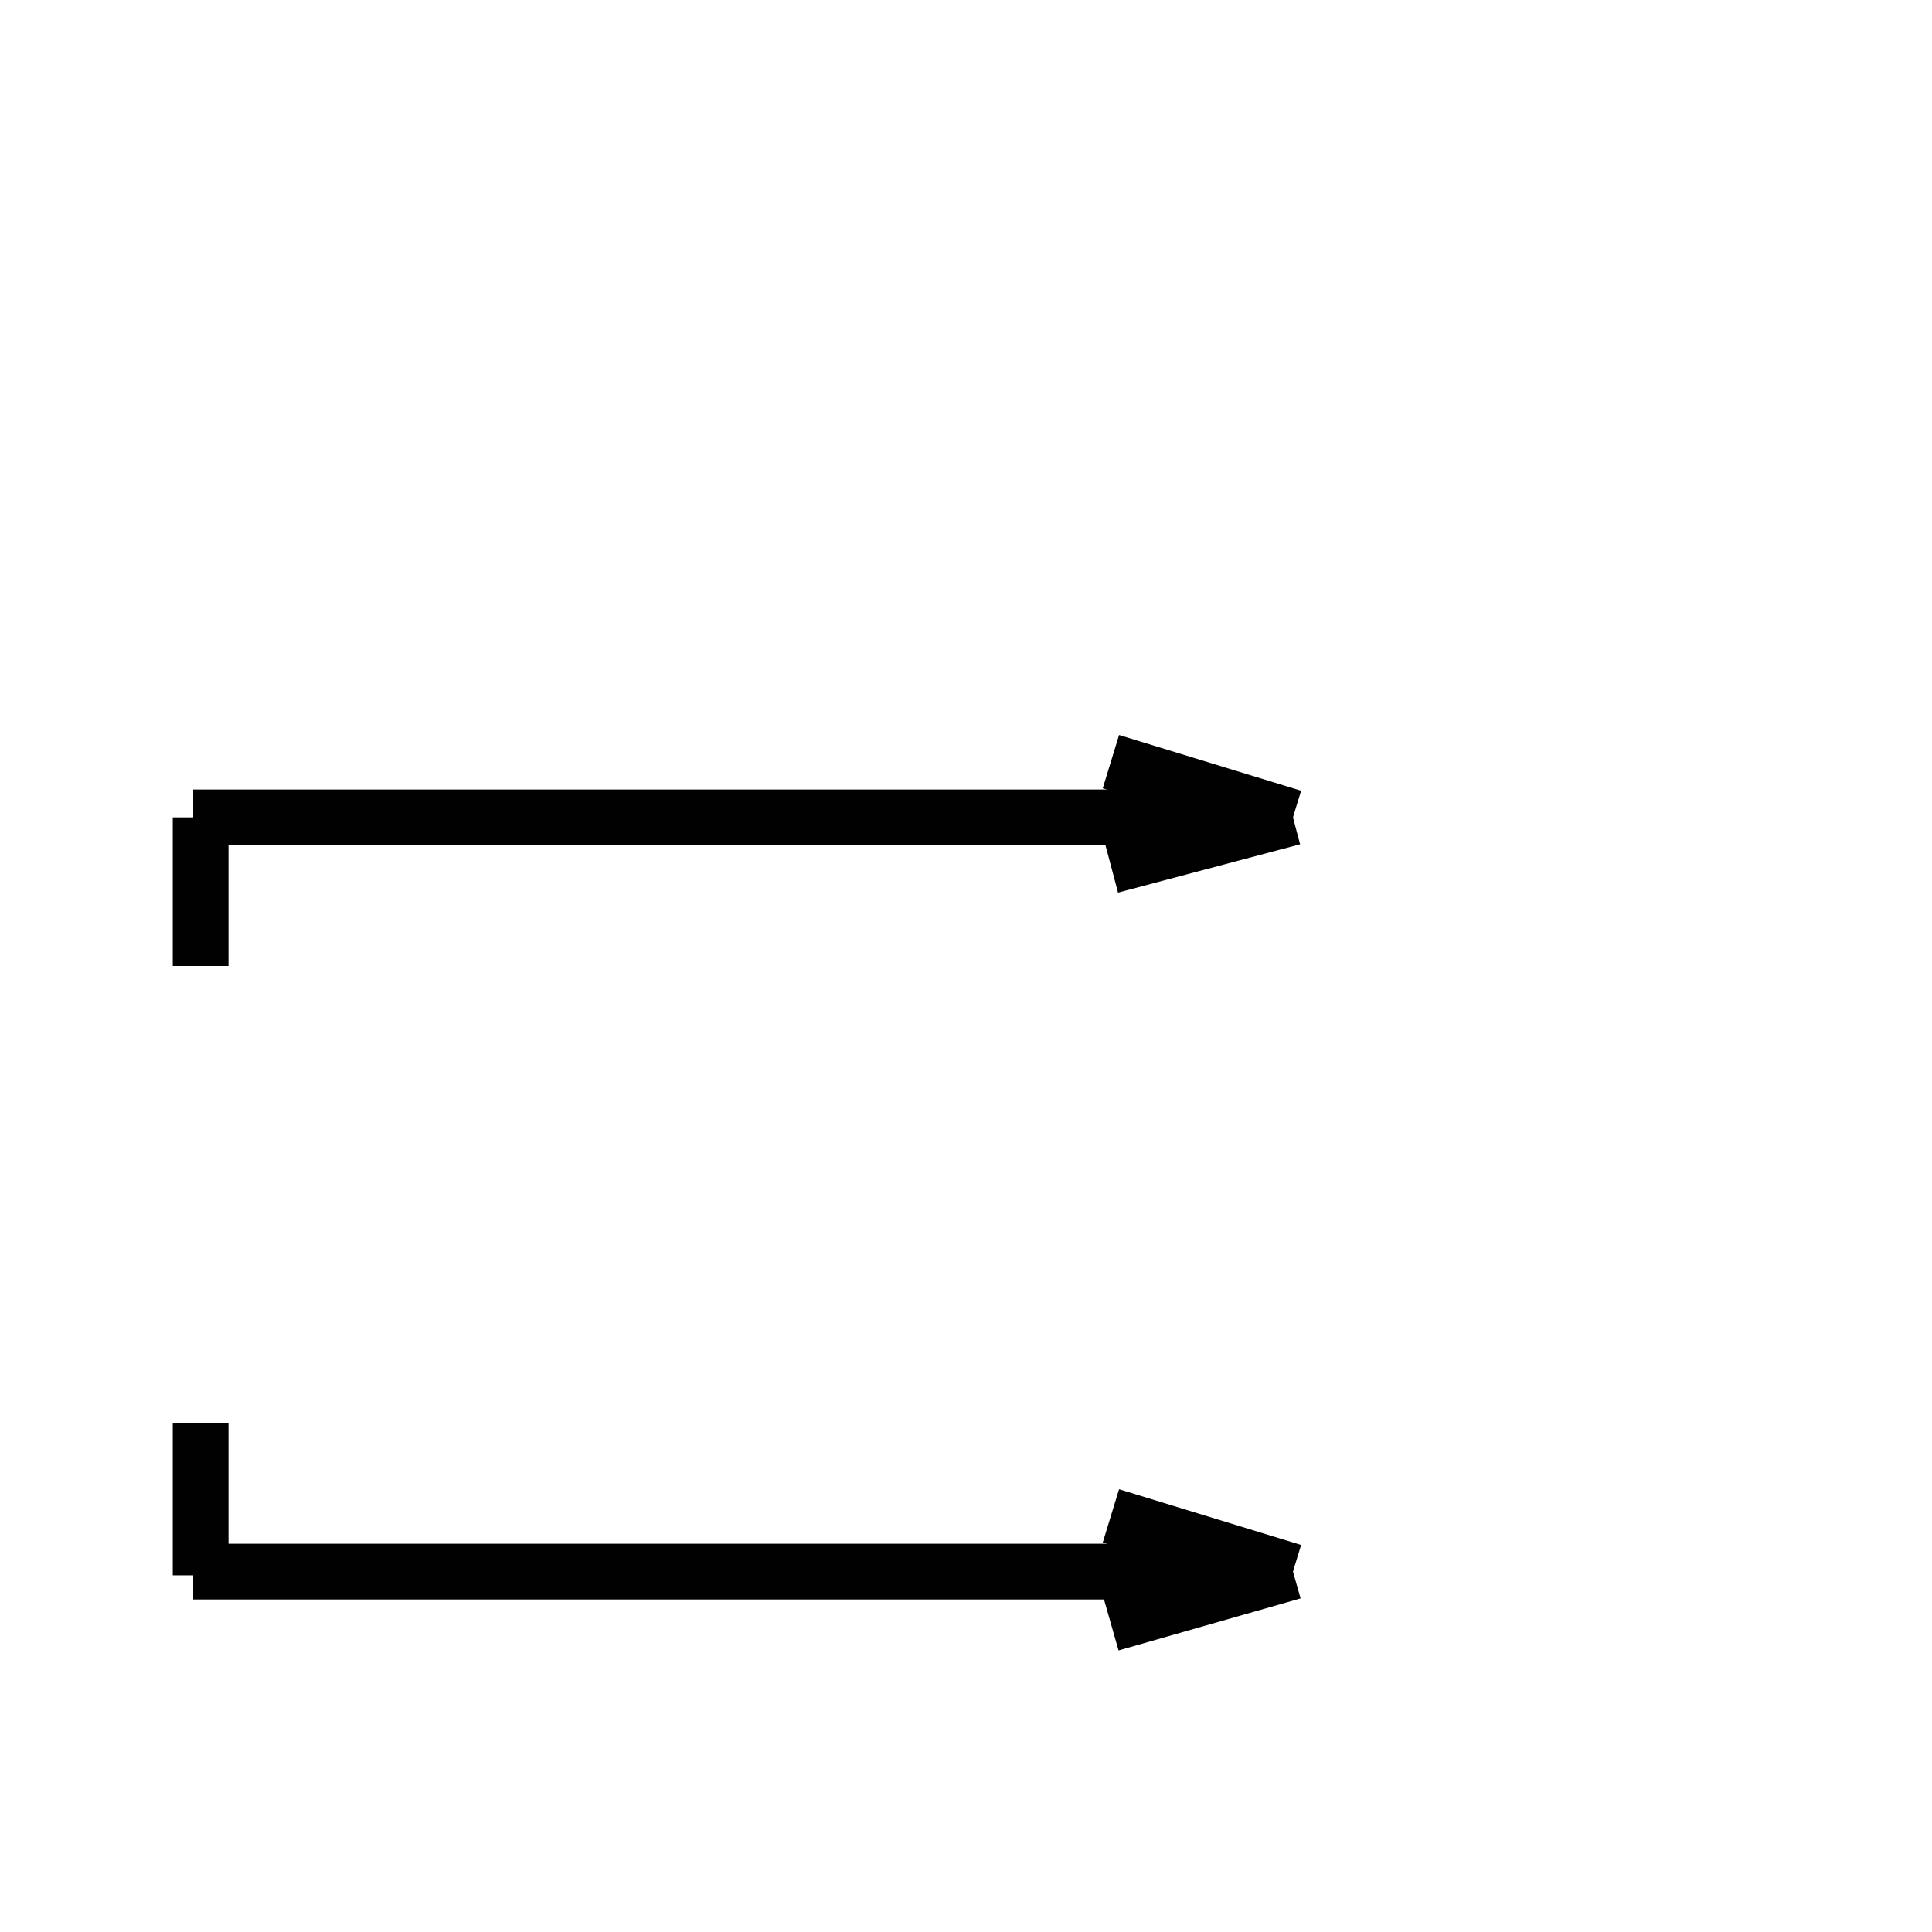 <?xml version="1.0" encoding="utf-8"?>
<!-- Generator: Adobe Illustrator 19.0.0, SVG Export Plug-In . SVG Version: 6.00 Build 0)  -->
<svg version="1.1" id="Layer_1" xmlns="http://www.w3.org/2000/svg" xmlns:xlink="http://www.w3.org/1999/xlink" x="0px" y="0px"
	 viewBox="0 0 52 52" style="enable-background:new 0 0 52 52;" xml:space="preserve">
<style type="text/css">
	.st0{fill:none;stroke:#010101;stroke-width:1.5;stroke-miterlimit:10;}
</style>
<line id="XMLID_1_" class="st0" x1="5.4" y1="22" x2="5.4" y2="26"/>
<line id="XMLID_2_" class="st0" x1="5.2" y1="22" x2="34.8" y2="22"/>
<line id="XMLID_3_" class="st0" x1="34.8" y1="22" x2="29.9" y2="20.5"/>
<line id="XMLID_4_" class="st0" x1="34.8" y1="22" x2="29.9" y2="23.3"/>
<line id="XMLID_8_" class="st0" x1="5.4" y1="38.3" x2="5.4" y2="42.4"/>
<line id="XMLID_7_" class="st0" x1="5.2" y1="42.3" x2="34.8" y2="42.3"/>
<line id="XMLID_6_" class="st0" x1="34.8" y1="42.3" x2="29.9" y2="40.8"/>
<line id="XMLID_5_" class="st0" x1="34.8" y1="42.3" x2="29.9" y2="43.7"/>
</svg>
